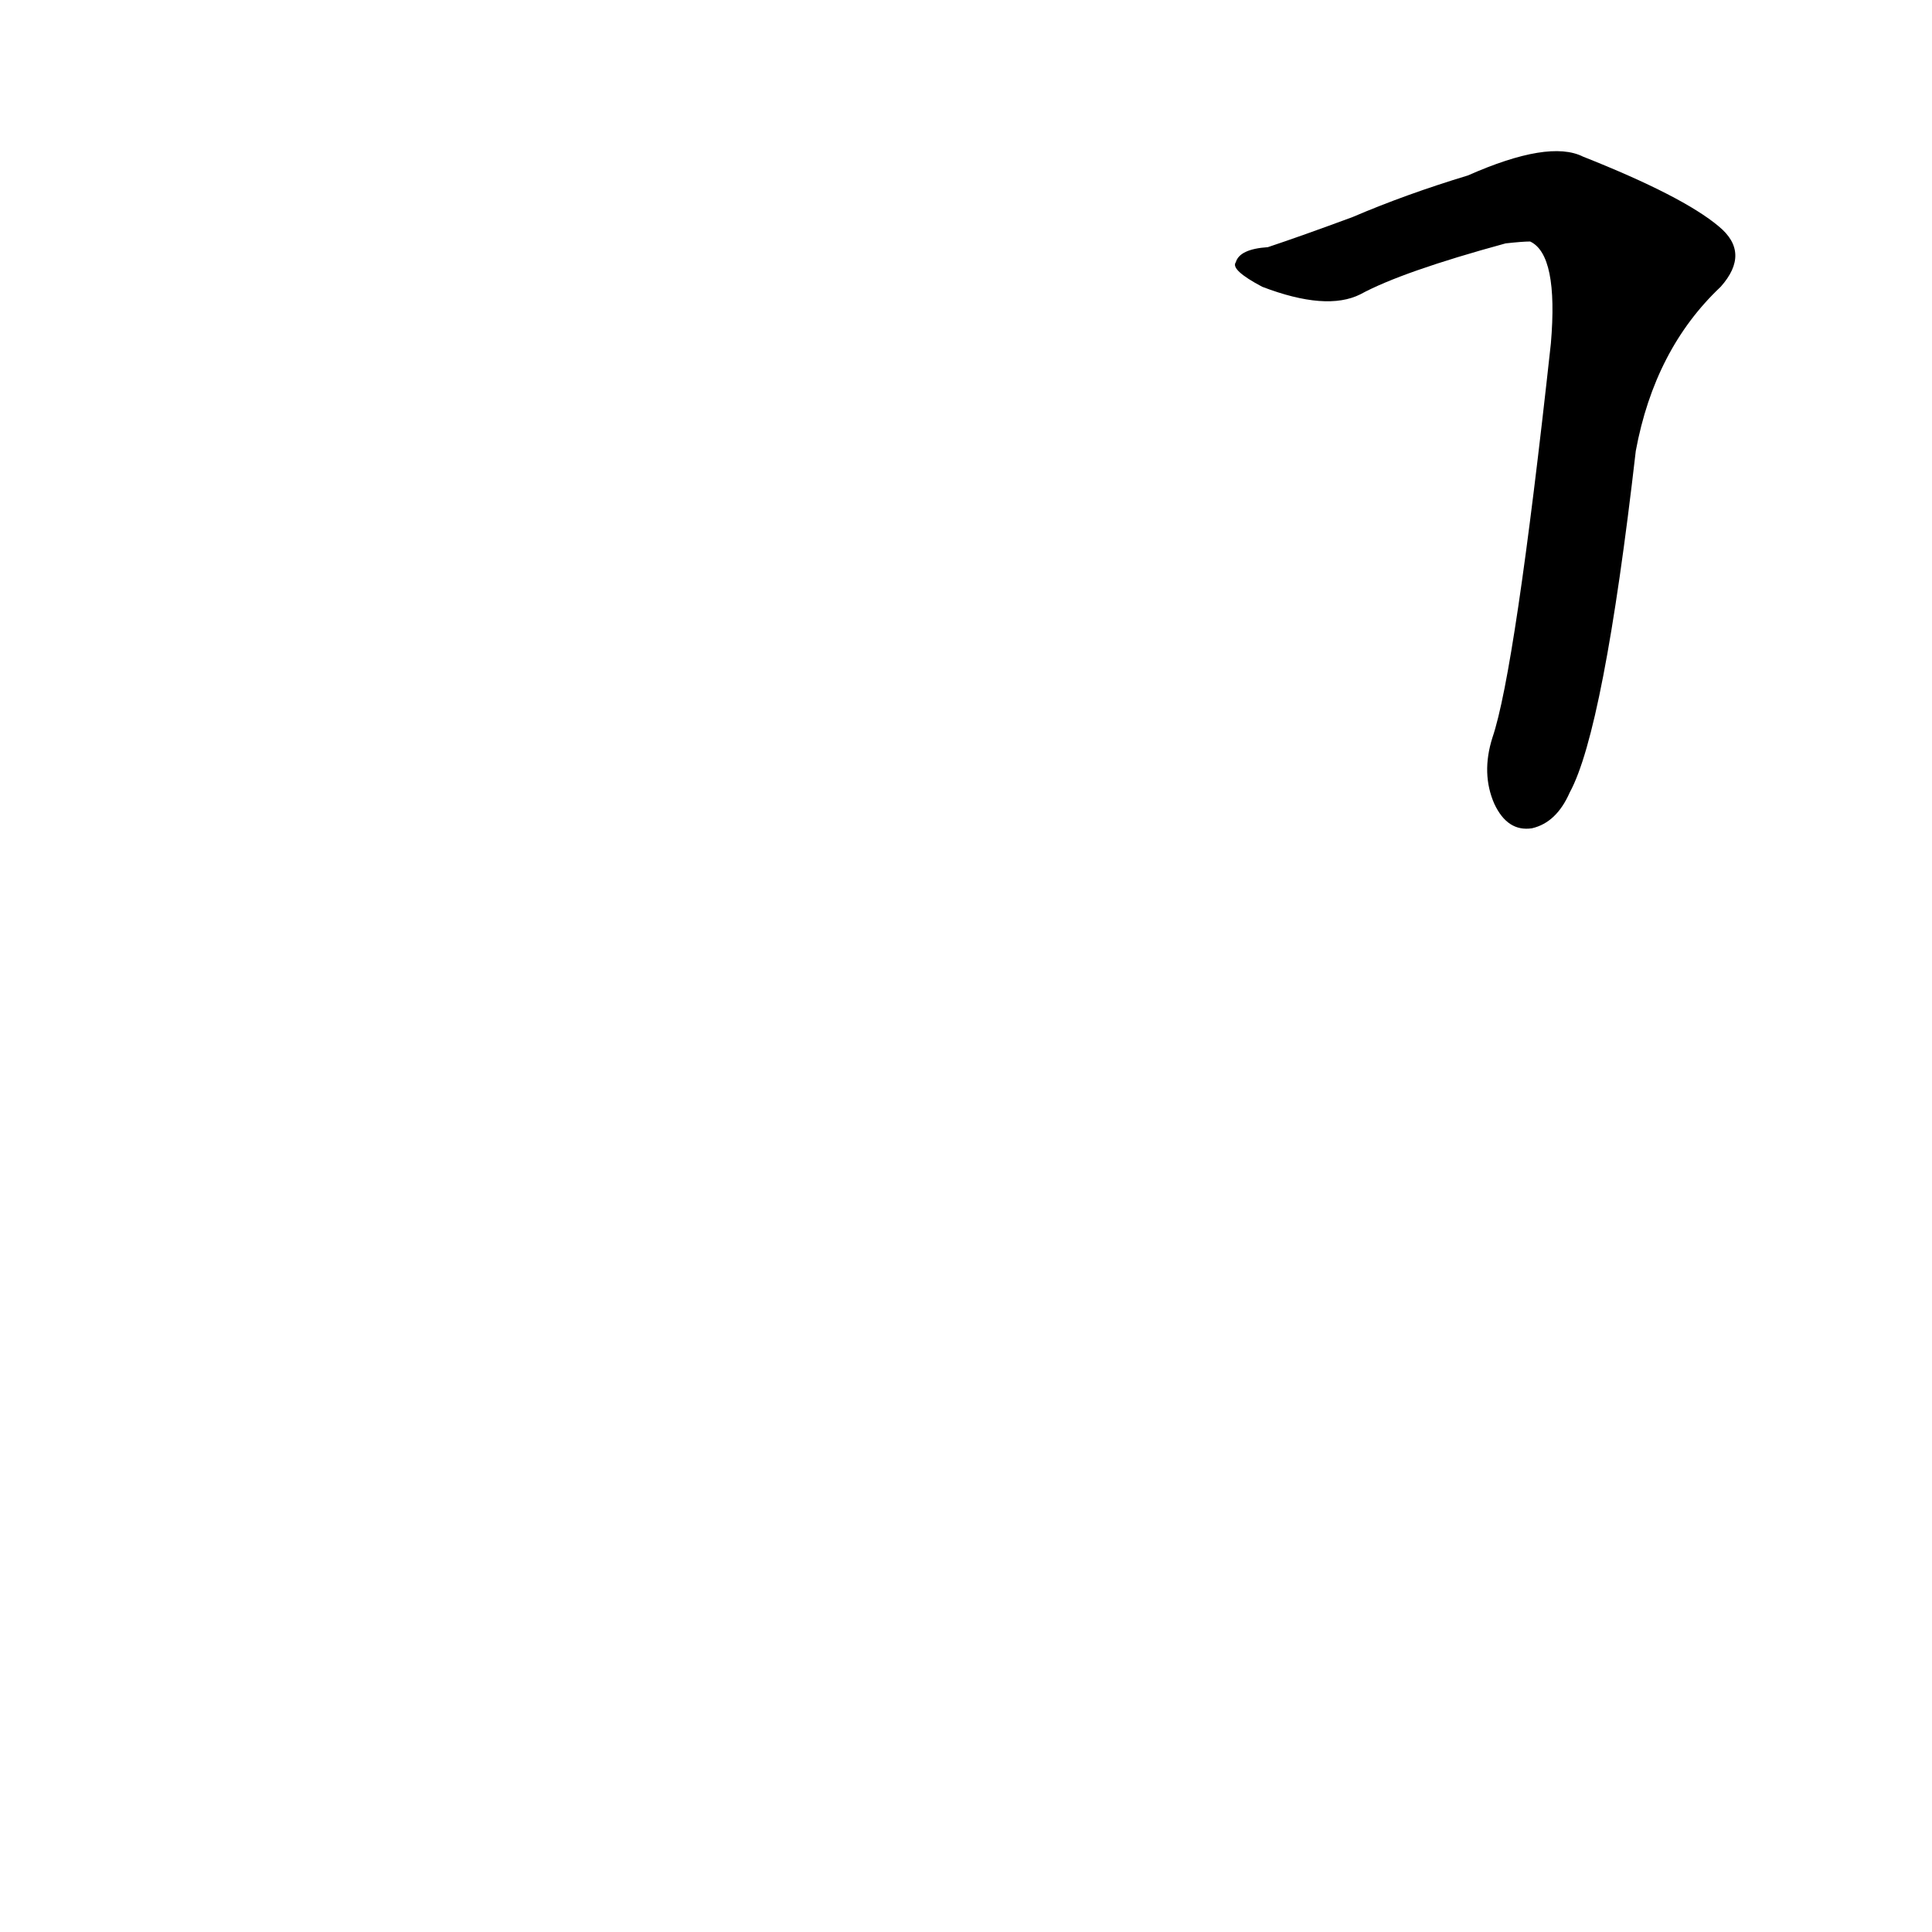 <?xml version='1.0' encoding='utf-8'?>
<svg xmlns="http://www.w3.org/2000/svg" version="1.1" viewBox="0 0 1024 1024"><g transform="scale(1, -1) translate(0, -900)"><path d="M 672 769 Q 657 768 655 761 Q 652 757 669 748 Q 703 735 721 744 Q 743 756 798 771 Q 807 772 811 772 Q 826 765 822 718 Q 803 544 791 509 Q 785 490 792 474 Q 799 459 812 461 Q 825 464 832 480 Q 850 513 867 661 Q 877 715 912 748 Q 928 766 911 780 Q 892 796 839 817 Q 821 826 778 807 Q 745 797 717 785 Q 690 775 672 769 Z" fill="black" /></g></svg>
